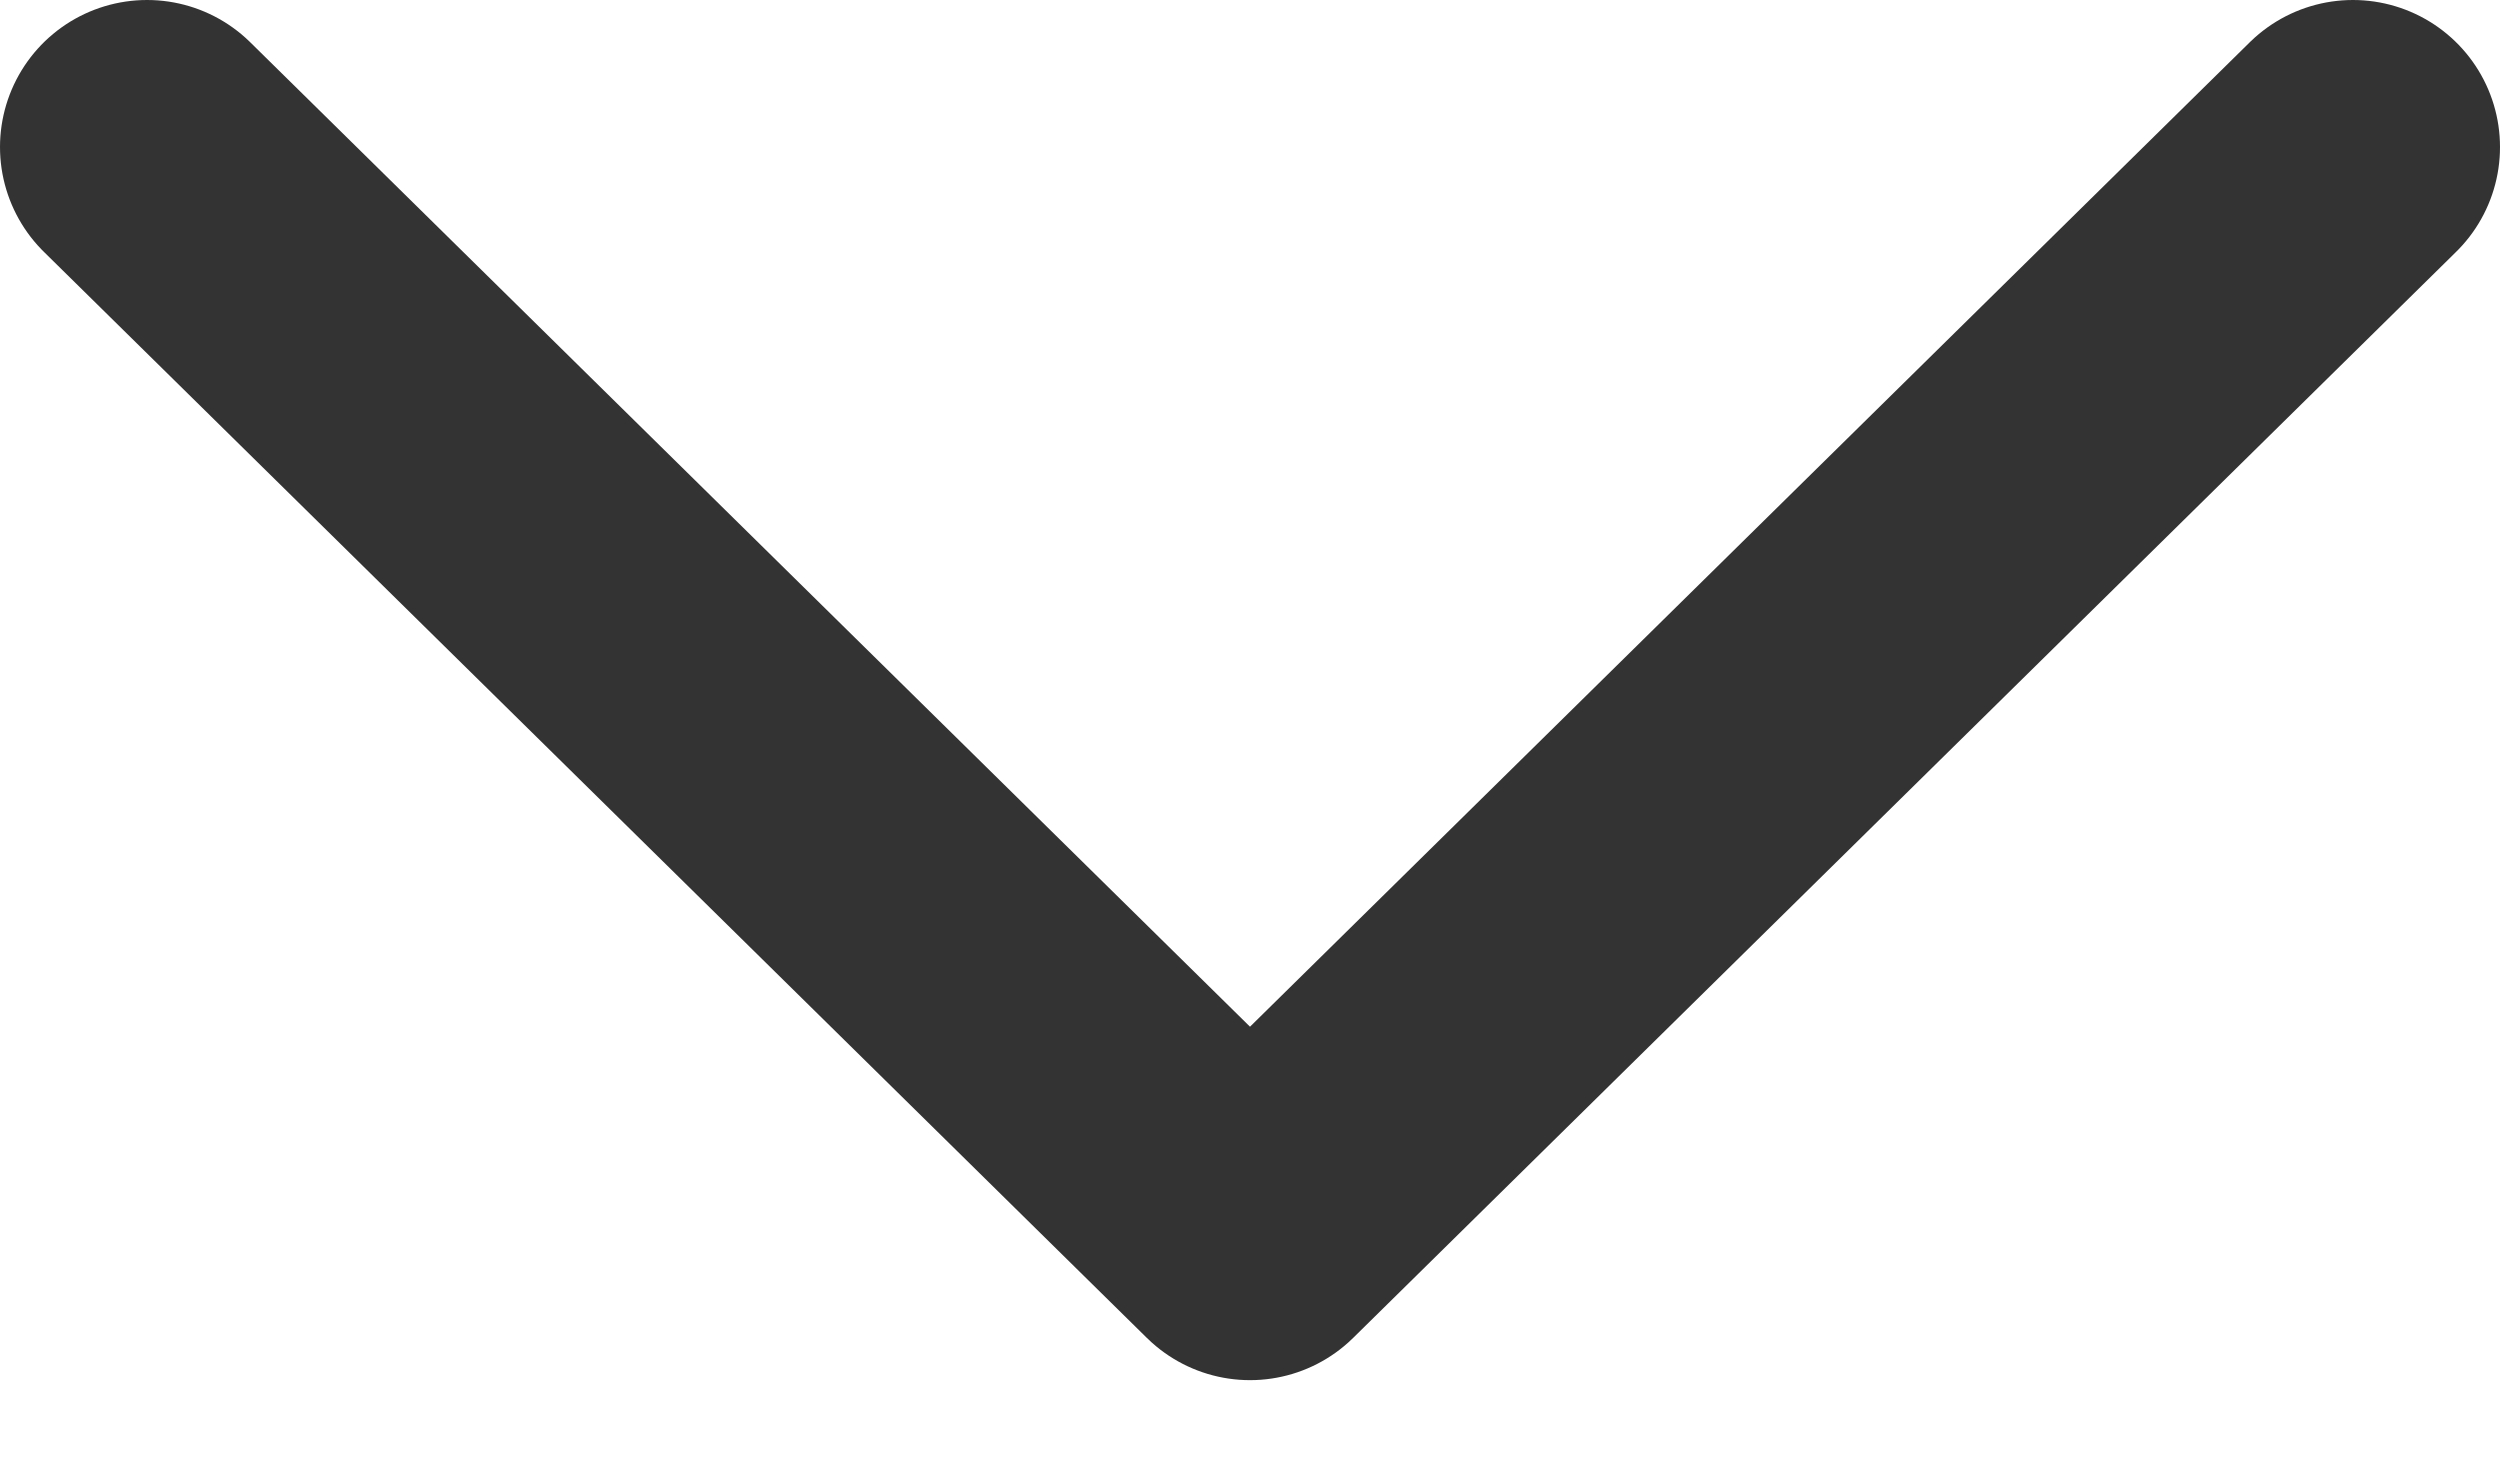 <svg width="17" height="10" viewBox="0 0 17 10" xmlns="http://www.w3.org/2000/svg"><title>Caret</title><path d="M16 1L8.5 8.385 1 1" stroke-width="2" stroke="#333" fill="none" stroke-linecap="round" stroke-linejoin="round"/></svg>